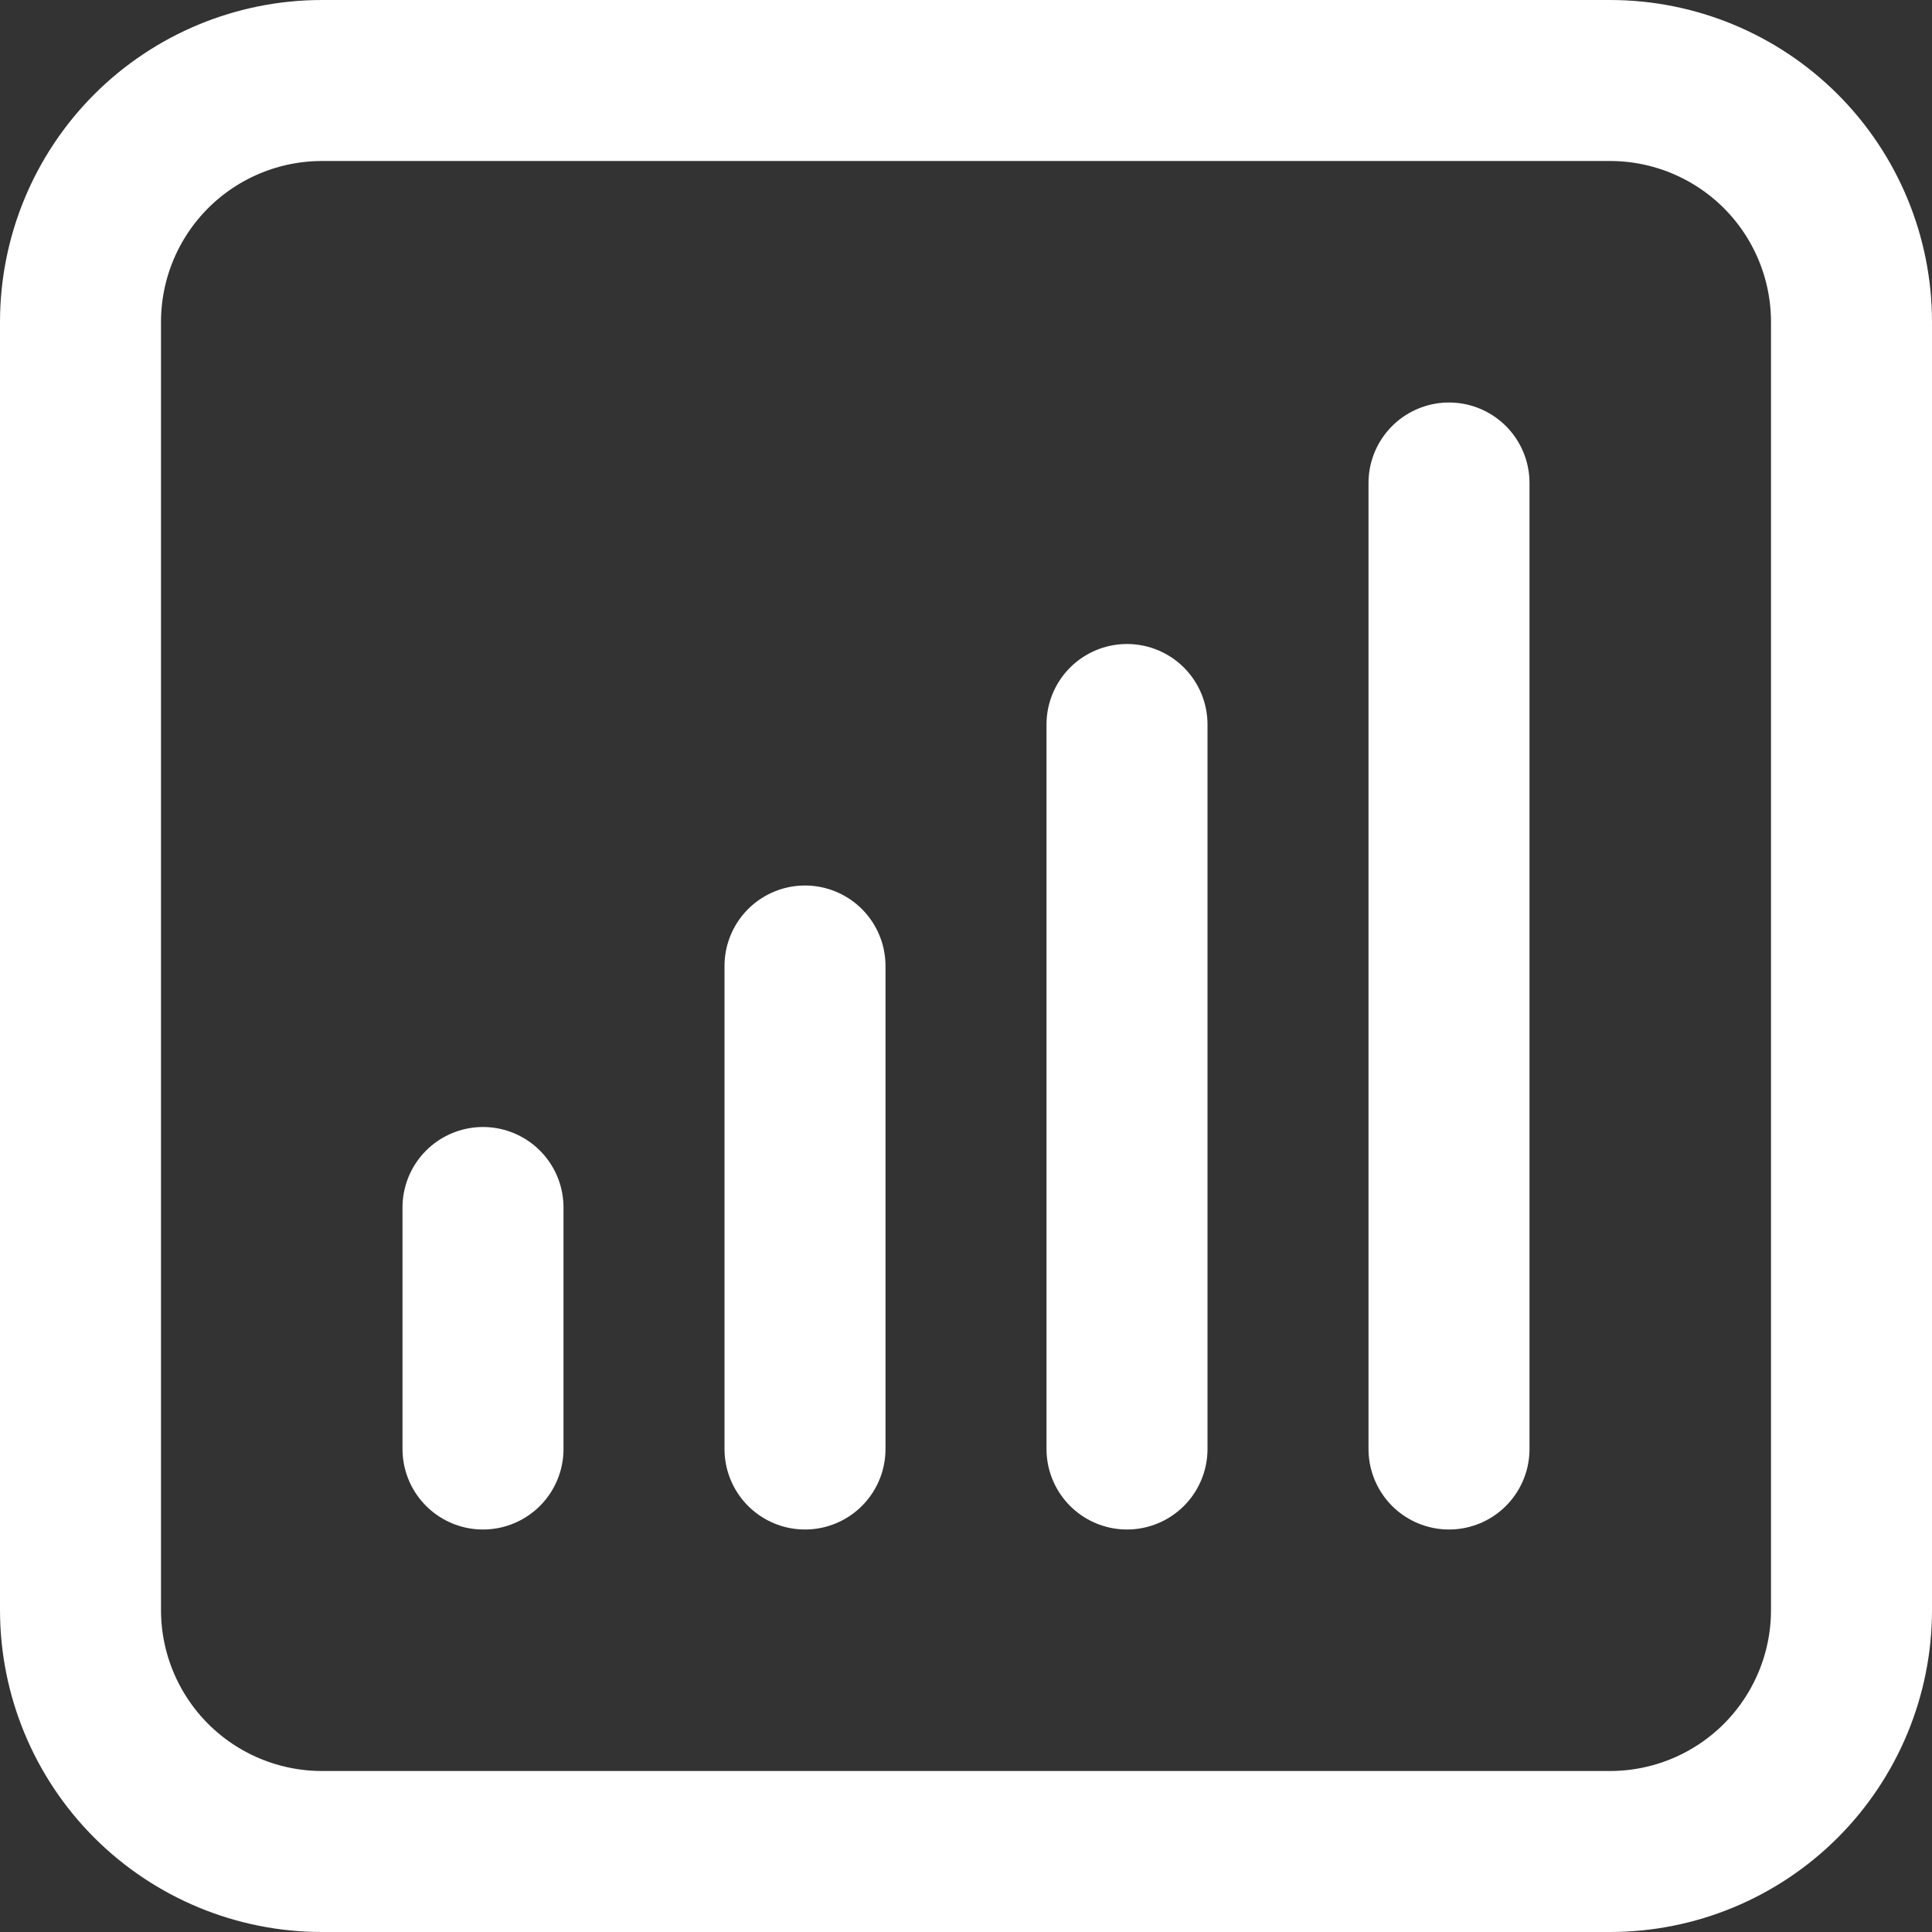 <svg width="30" height="30" viewBox="0 0 30 30" fill="none" xmlns="http://www.w3.org/2000/svg">
<rect x="0" y="0" width="30" height="30" fill="#333333" stroke="none"/>
<path d="M7.5 18.75V22.5M12.5 15V22.5M17.5 11.25V22.5M22.5 7.5V22.5M5 28.75H25C25.995 28.75 26.948 28.355 27.652 27.652C28.355 26.948 28.75 25.995 28.75 25V5C28.75 4.005 28.355 3.052 27.652 2.348C26.948 1.645 25.995 1.25 25 1.25H5C4.005 1.25 3.052 1.645 2.348 2.348C1.645 3.052 1.25 4.005 1.25 5V25C1.25 25.995 1.645 26.948 2.348 27.652C3.052 28.355 4.005 28.75 5 28.75Z" stroke="white" stroke-width="2.5" stroke-linecap="round" stroke-linejoin="round"/>
</svg>

